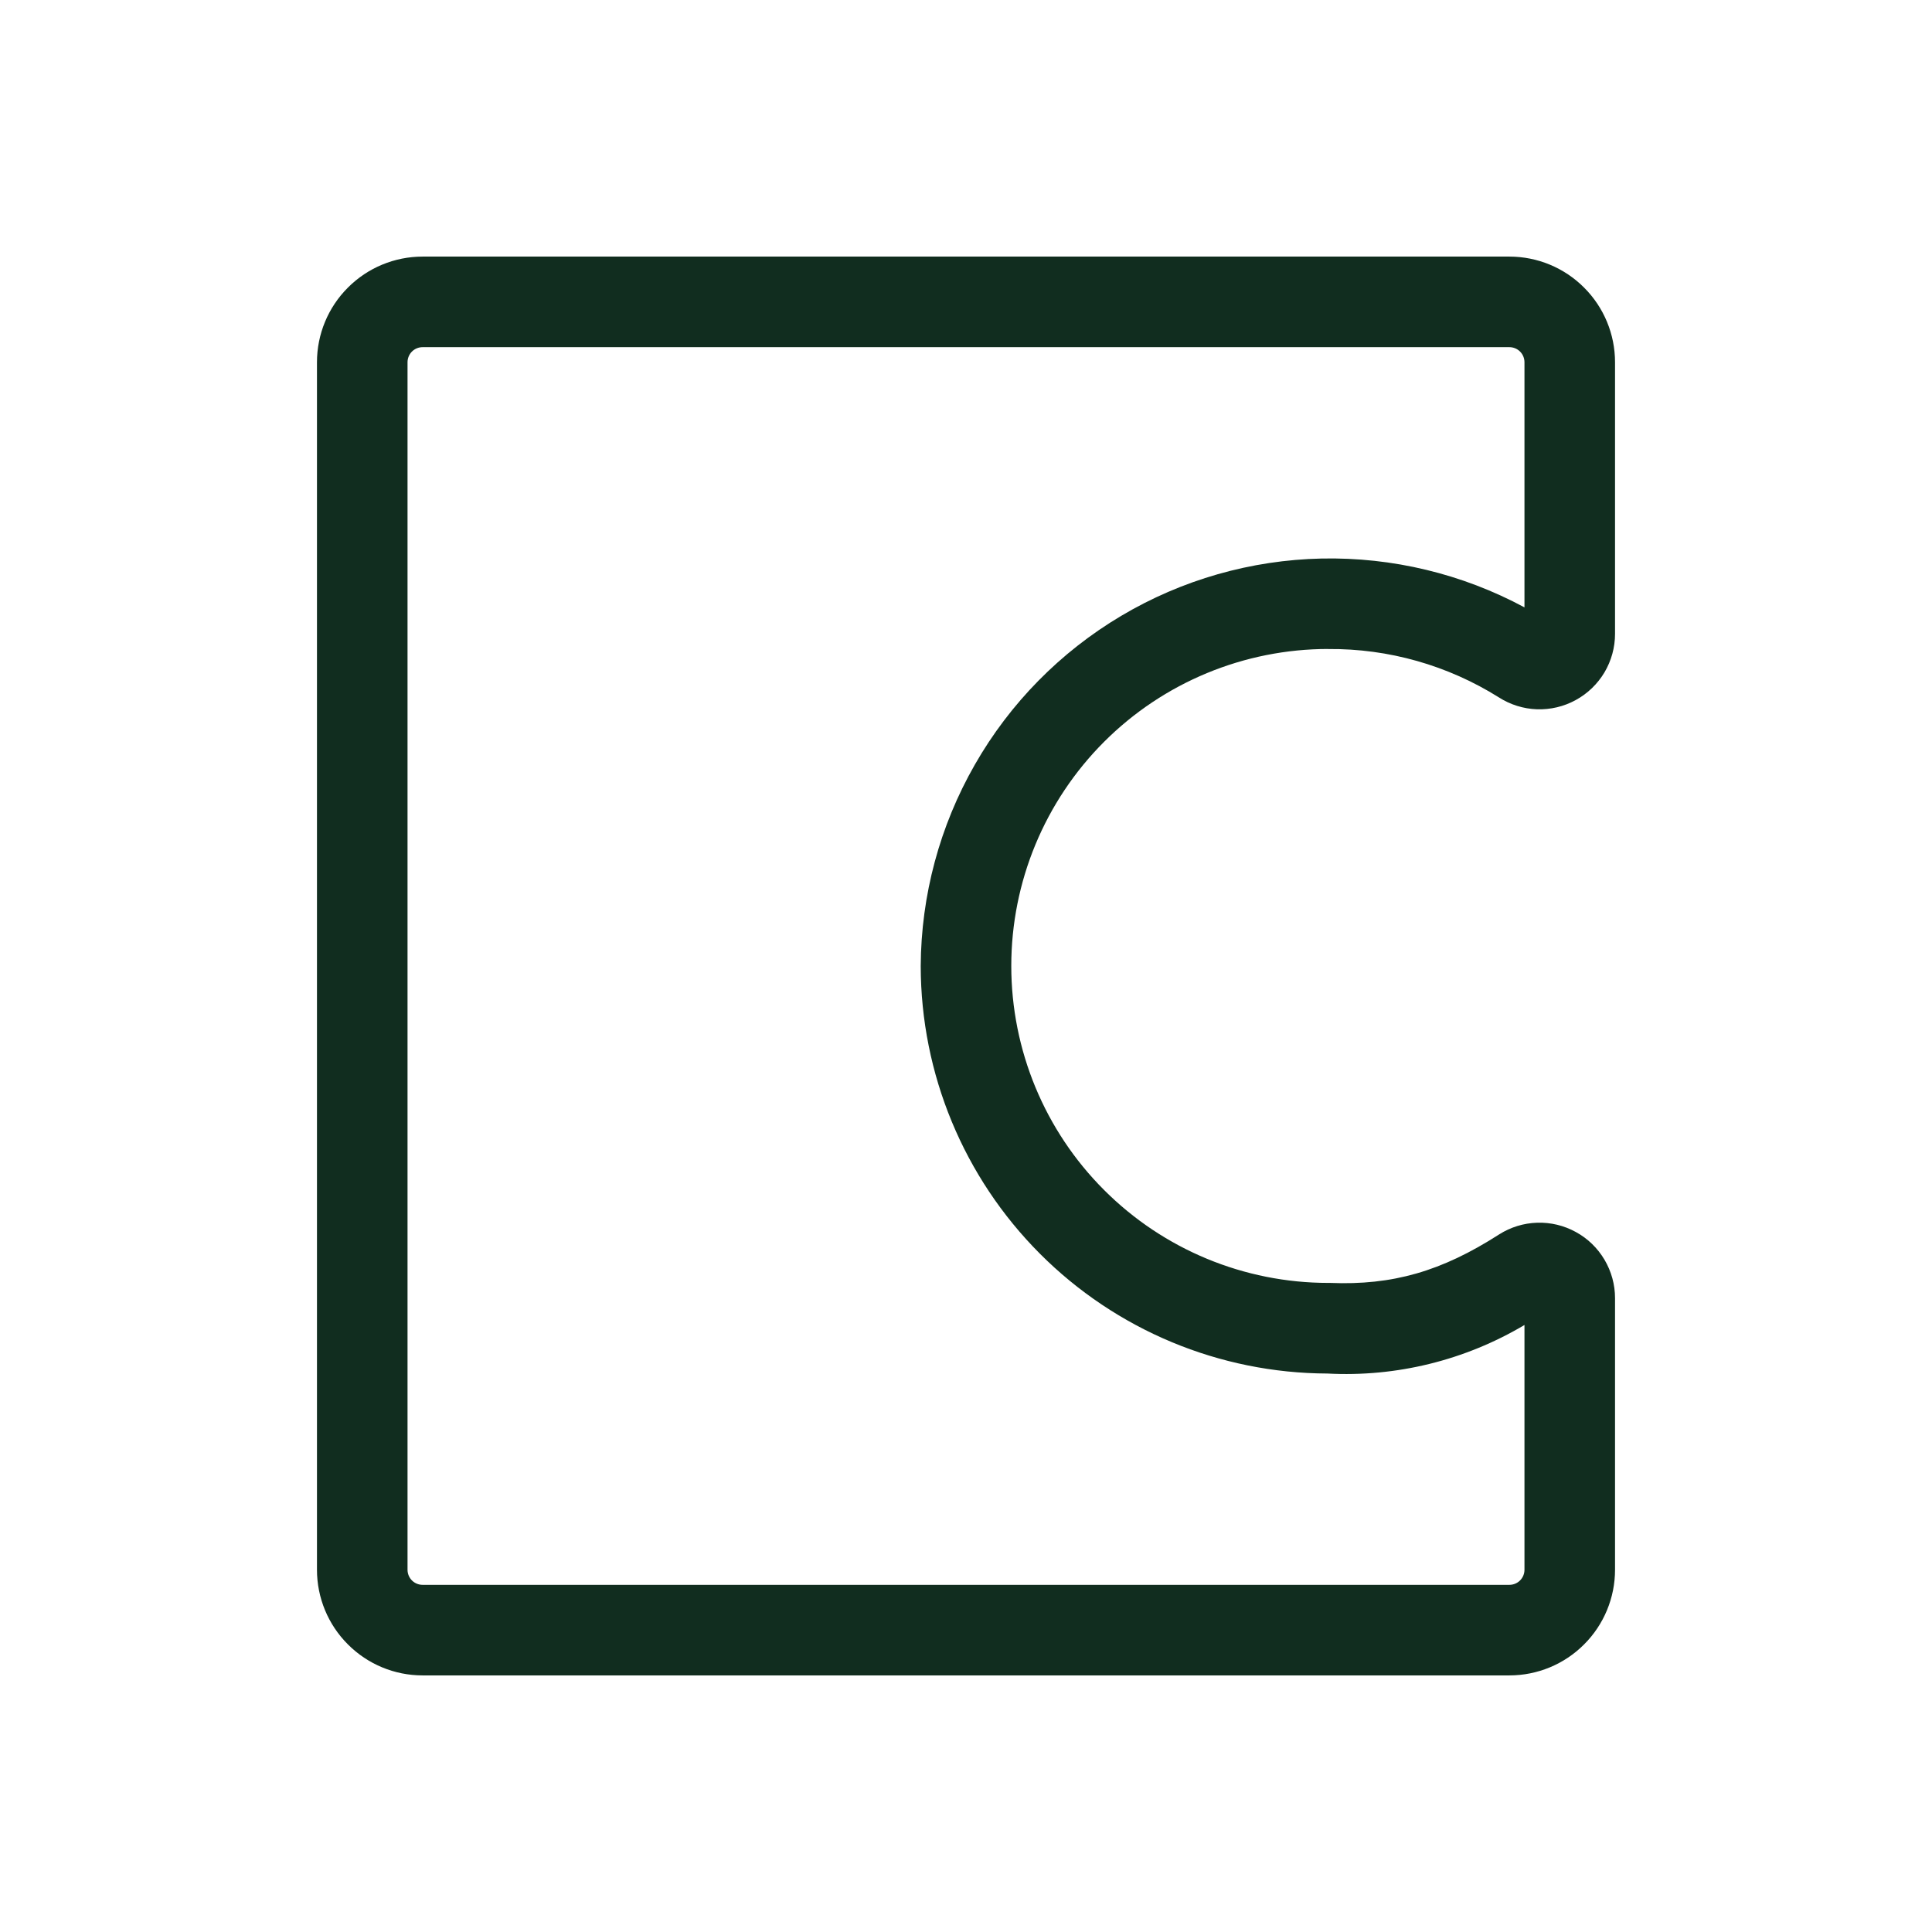 <svg width="32" height="32" viewBox="0 0 32 32" fill="none" xmlns="http://www.w3.org/2000/svg">
<path d="M22 10.75C22.999 10.741 23.98 11.02 24.826 11.551C25.015 11.672 25.233 11.74 25.457 11.748C25.681 11.755 25.903 11.703 26.099 11.595C26.296 11.488 26.46 11.329 26.575 11.137C26.689 10.944 26.75 10.724 26.75 10.5V6C26.75 5.536 26.566 5.091 26.237 4.763C25.909 4.434 25.464 4.25 25 4.25H7C6.536 4.25 6.091 4.434 5.763 4.763C5.434 5.091 5.25 5.536 5.25 6V26C5.25 26.464 5.434 26.909 5.763 27.237C6.091 27.566 6.536 27.75 7 27.75H25C25.464 27.75 25.909 27.566 26.237 27.237C26.566 26.909 26.75 26.464 26.75 26V21.5C26.75 21.276 26.689 21.057 26.575 20.864C26.461 20.672 26.298 20.513 26.101 20.406C25.905 20.298 25.684 20.245 25.46 20.252C25.236 20.259 25.019 20.326 24.83 20.446C23.876 21.058 23.066 21.291 22.03 21.249H22C20.608 21.249 19.272 20.696 18.288 19.711C17.303 18.727 16.75 17.391 16.75 15.999C16.75 14.606 17.303 13.271 18.288 12.286C19.272 11.302 20.608 10.749 22 10.749V10.75ZM15.25 16C15.252 17.787 15.962 19.5 17.224 20.765C18.486 22.03 20.198 22.744 21.985 22.75C23.129 22.811 24.265 22.531 25.25 21.946V26C25.25 26.066 25.224 26.13 25.177 26.177C25.13 26.224 25.066 26.25 25 26.25H7C6.934 26.25 6.87 26.224 6.823 26.177C6.776 26.13 6.75 26.066 6.75 26V6C6.75 5.934 6.776 5.87 6.823 5.823C6.87 5.776 6.934 5.75 7 5.75H25C25.066 5.75 25.13 5.776 25.177 5.823C25.224 5.87 25.25 5.934 25.25 6V10.06C24.219 9.505 23.062 9.227 21.891 9.251C20.721 9.276 19.576 9.603 18.57 10.201C17.563 10.799 16.728 11.648 16.147 12.664C15.565 13.68 15.256 14.829 15.25 16Z" fill="#112D1F"/>
</svg>
